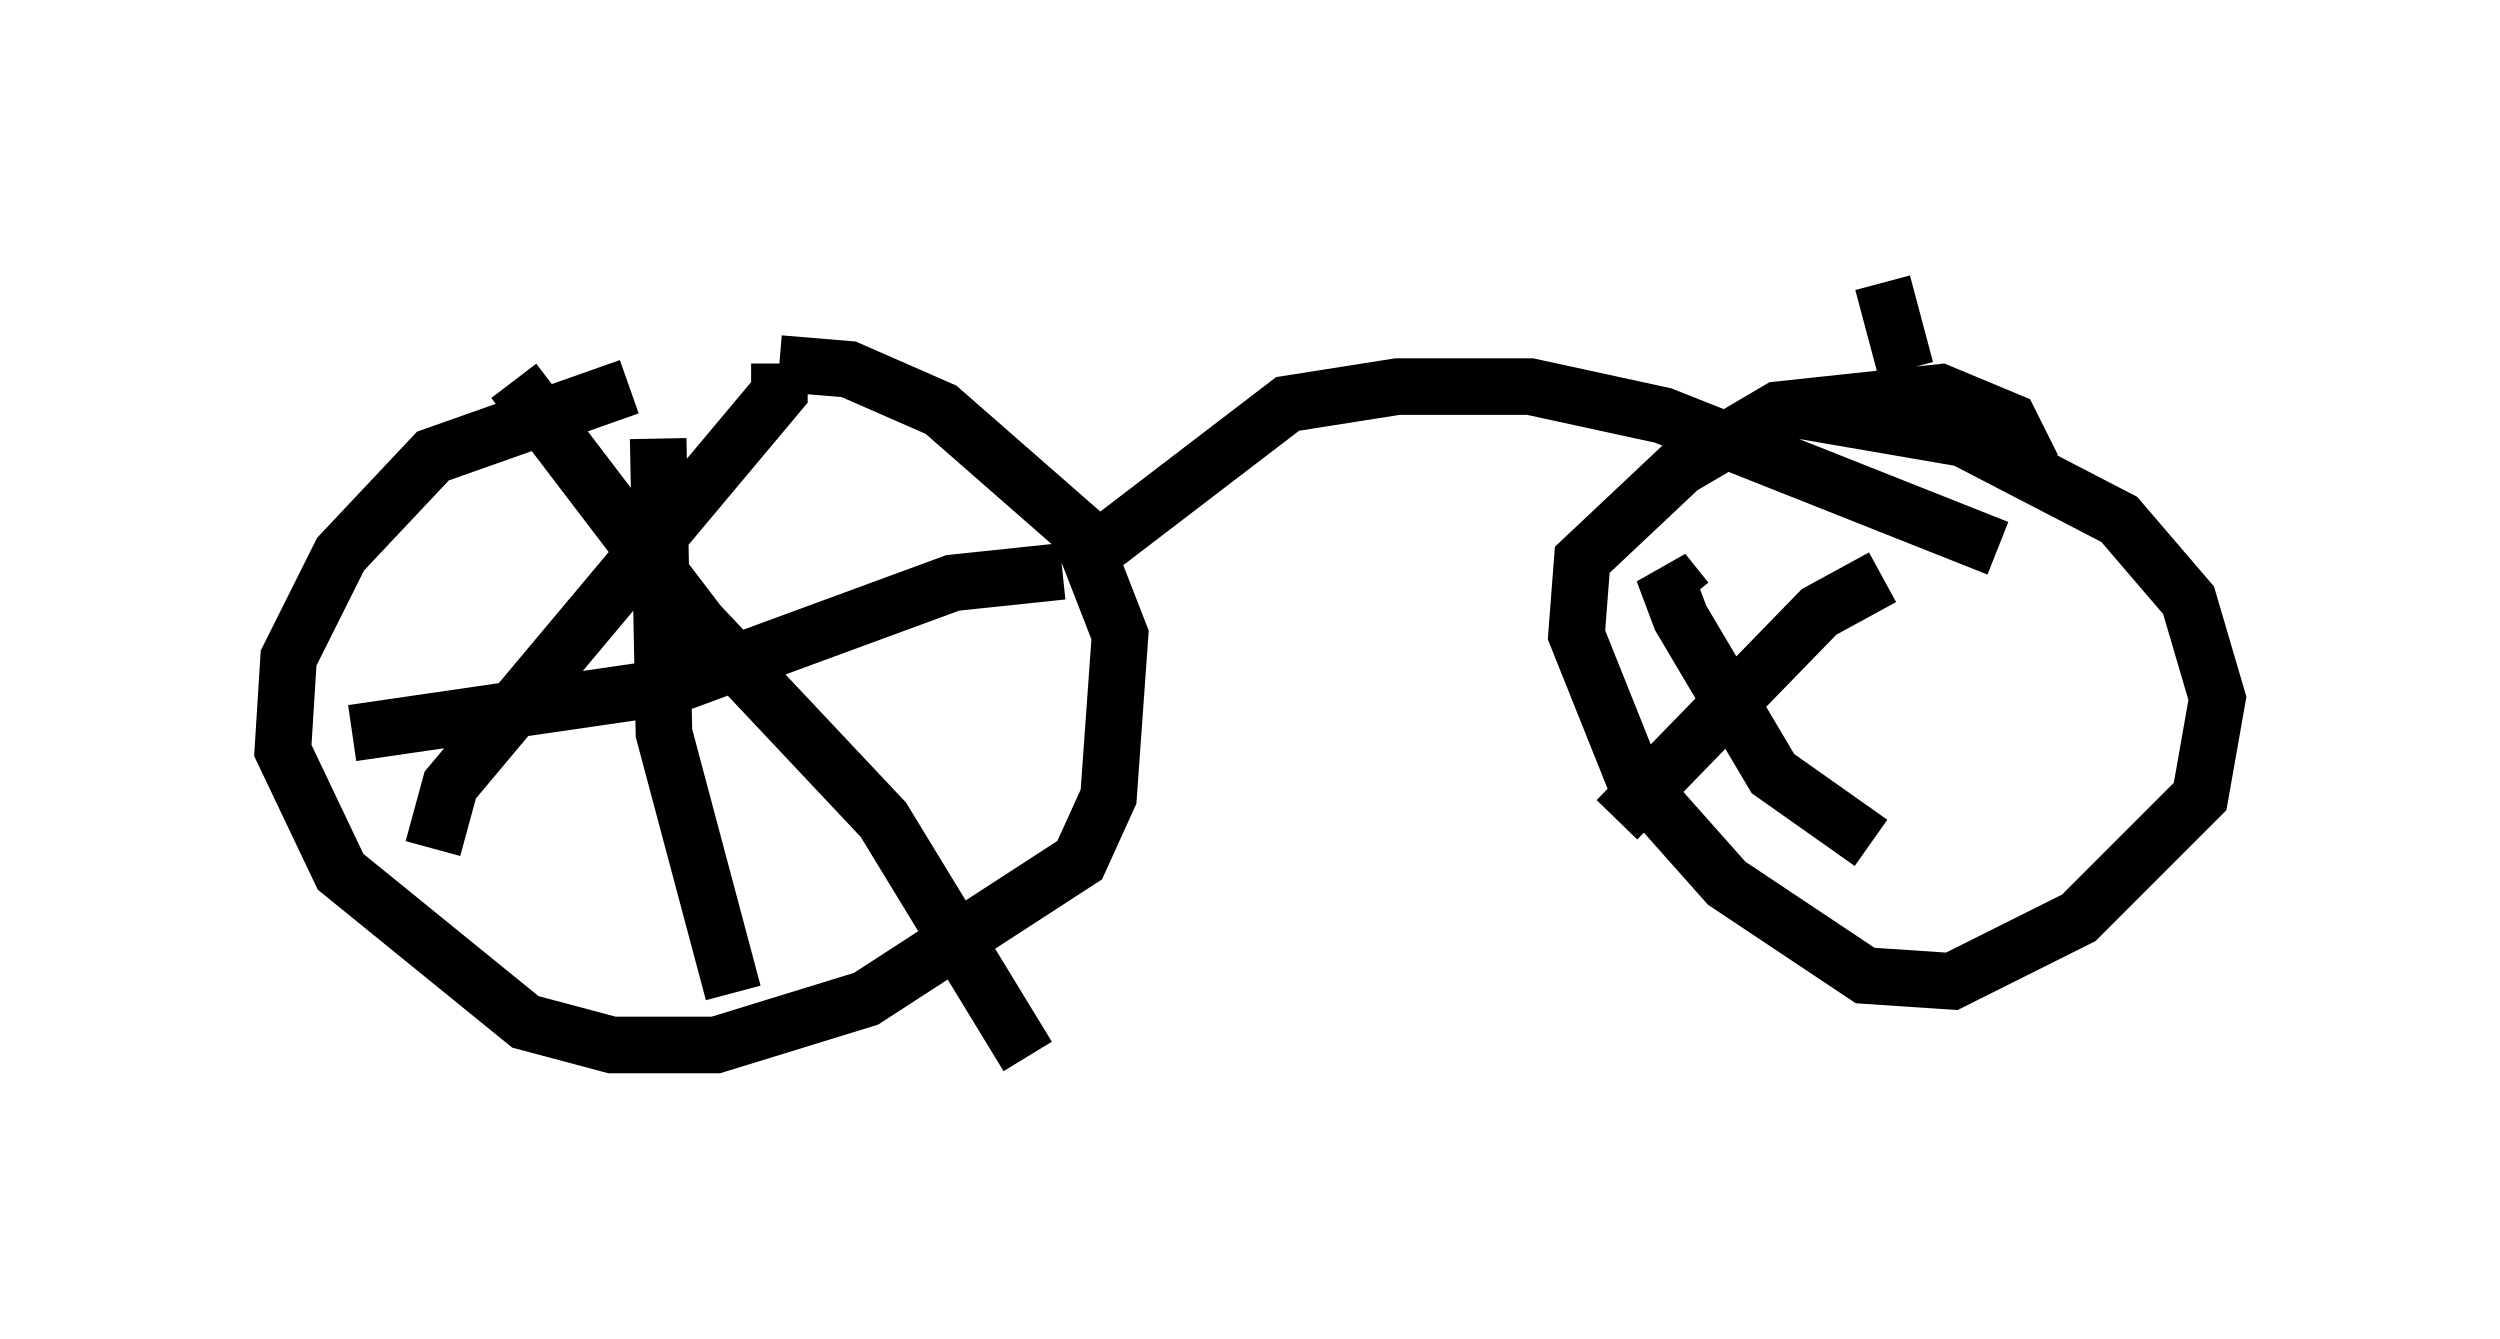 <?xml version="1.0" encoding="utf-8" ?>
<svg baseProfile="full" height="23.679" version="1.1" width="44.198" xmlns="http://www.w3.org/2000/svg" xmlns:ev="http://www.w3.org/2001/xml-events" xmlns:xlink="http://www.w3.org/1999/xlink"><defs /><rect fill="white" height="23.679" width="44.198" x="0" y="0" /><path d="M14.494, 6.735 m-3.369, 0.102 l-3.471, 1.225 -1.633, 1.735 l-0.919, 1.838 -0.102, 1.633 l1.021, 2.144 3.267, 2.654 l1.531, 0.408 1.838, 0.0 l2.654, -0.817 3.777, -2.45 l0.51, -1.123 0.204, -2.858 l-0.715, -1.838 -2.45, -2.144 l-1.633, -0.715 -1.225, -0.102 m0.0, 0.0 l0.0, 0.51 -5.819, 6.942 l-0.306, 1.123 m1.429, -8.269 l3.267, 4.288 3.267, 3.471 l2.552, 4.185 m-5.206, -1.123 l-1.225, -4.594 -0.102, -5.206 m-5.41, 5.206 l5.615, -0.817 5.002, -1.838 l1.94, -0.204 m0.51, -0.306 l3.471, -2.654 1.94, -0.306 l2.348, 0.0 2.348, 0.51 l5.921, 2.348 m0.613, -1.429 l-0.408, -0.817 -1.225, -0.51 l-2.858, 0.306 -1.735, 1.021 l-1.735, 1.633 -0.102, 1.327 l1.021, 2.552 1.633, 1.838 l2.45, 1.633 1.531, 0.102 l2.246, -1.123 2.144, -2.144 l0.306, -1.735 -0.51, -1.735 l-1.225, -1.429 -2.756, -1.429 l-2.96, -0.51 m1.94, -0.715 l-0.408, -1.531 m-3.471, 5.615 l-0.408, -0.51 0.306, 0.817 l1.633, 2.756 1.735, 1.225 m-4.492, -0.408 l3.573, -3.675 1.123, -0.613 m-0.919, -2.042 " fill="none" stroke="black" stroke-width="1" /></svg>